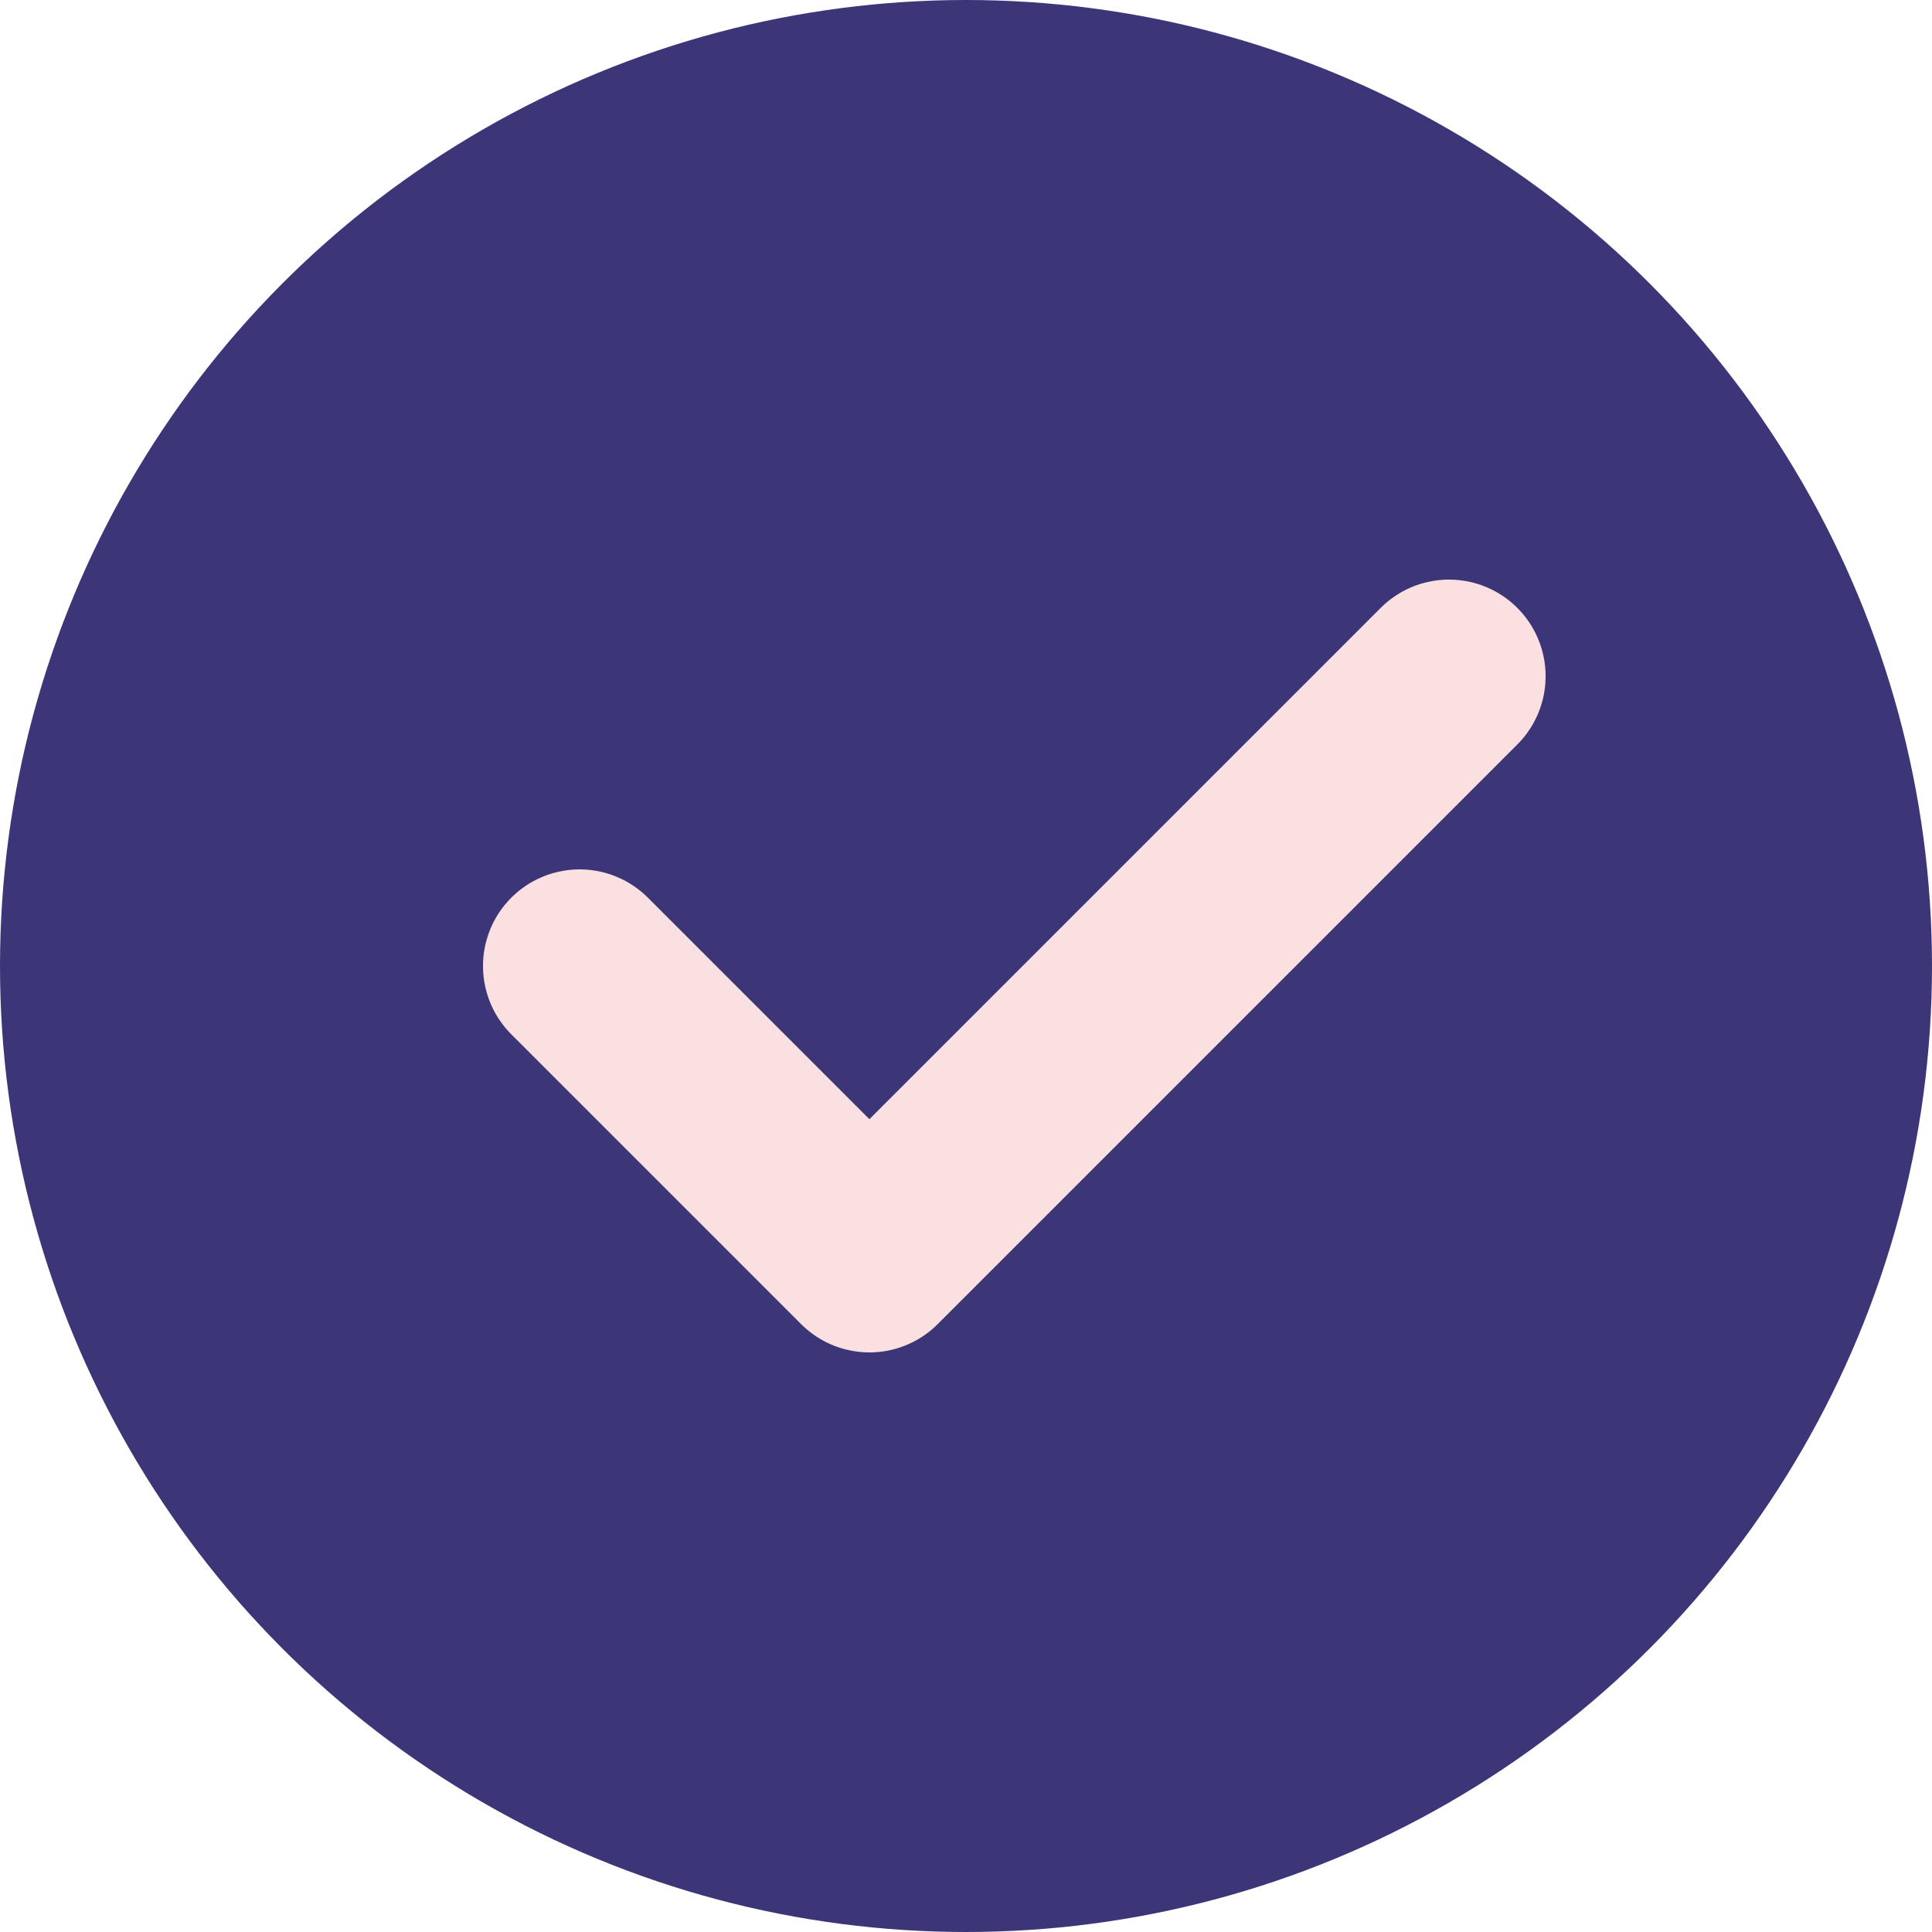 <svg width="20" height="20" viewBox="0 0 20 20" fill="none" xmlns="http://www.w3.org/2000/svg">
<circle cx="10" cy="10" r="10" fill="#3C3679"/>
<path d="M6 10L9 13L15 7" stroke="#FAE0E1" stroke-width="2" stroke-linecap="round" stroke-linejoin="round"/>
</svg>
